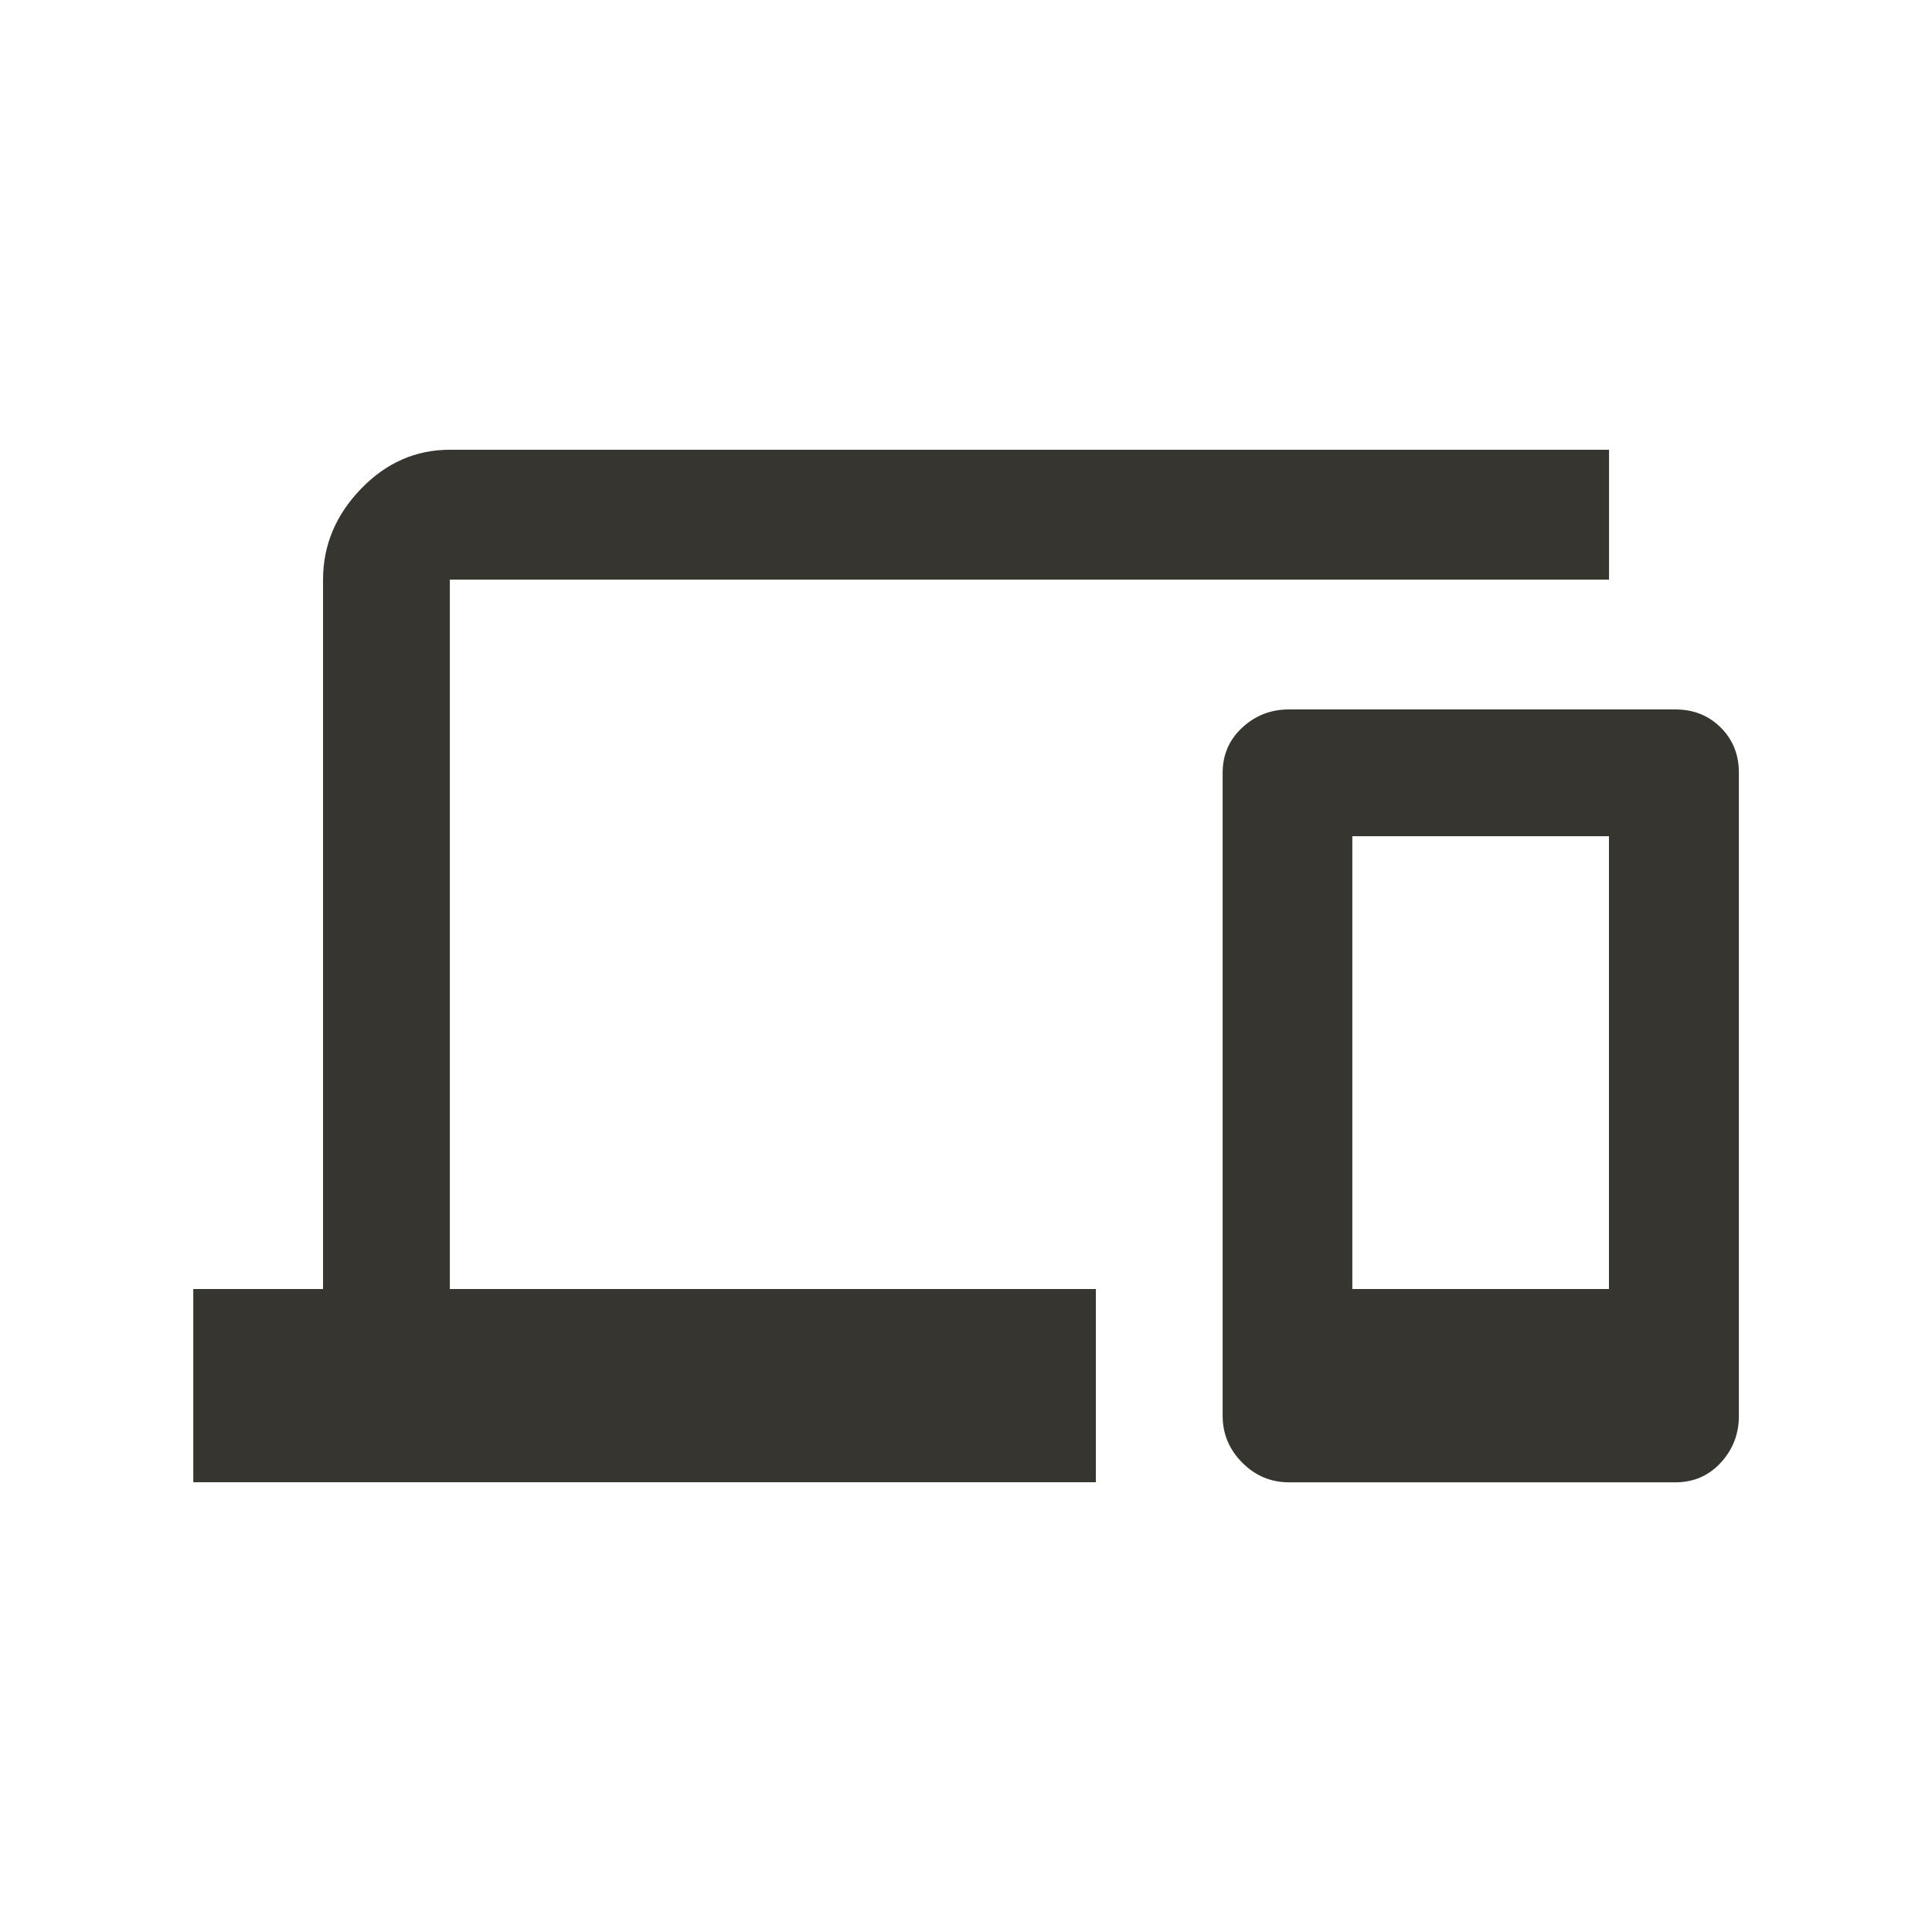 <!-- Generated by IcoMoon.io -->
<svg version="1.1" xmlns="http://www.w3.org/2000/svg" width="24" height="24" viewBox="0 0 24 24">
<title>devices</title>
<path fill="#37352f" d="M19.987 16.013v-5.625h-3.188v5.625h3.188zM20.813 8.813q0.337 0 0.563 0.225t0.225 0.563v7.988q0 0.337-0.225 0.581t-0.563 0.244h-4.8q-0.338 0-0.581-0.244t-0.244-0.581v-7.988q0-0.337 0.244-0.563t0.581-0.225h4.8zM5.588 7.2v8.813h8.025v2.4h-11.212v-2.4h1.612v-8.813q0-0.637 0.469-1.125t1.106-0.488h14.4v1.613h-14.4z"></path>
</svg>
